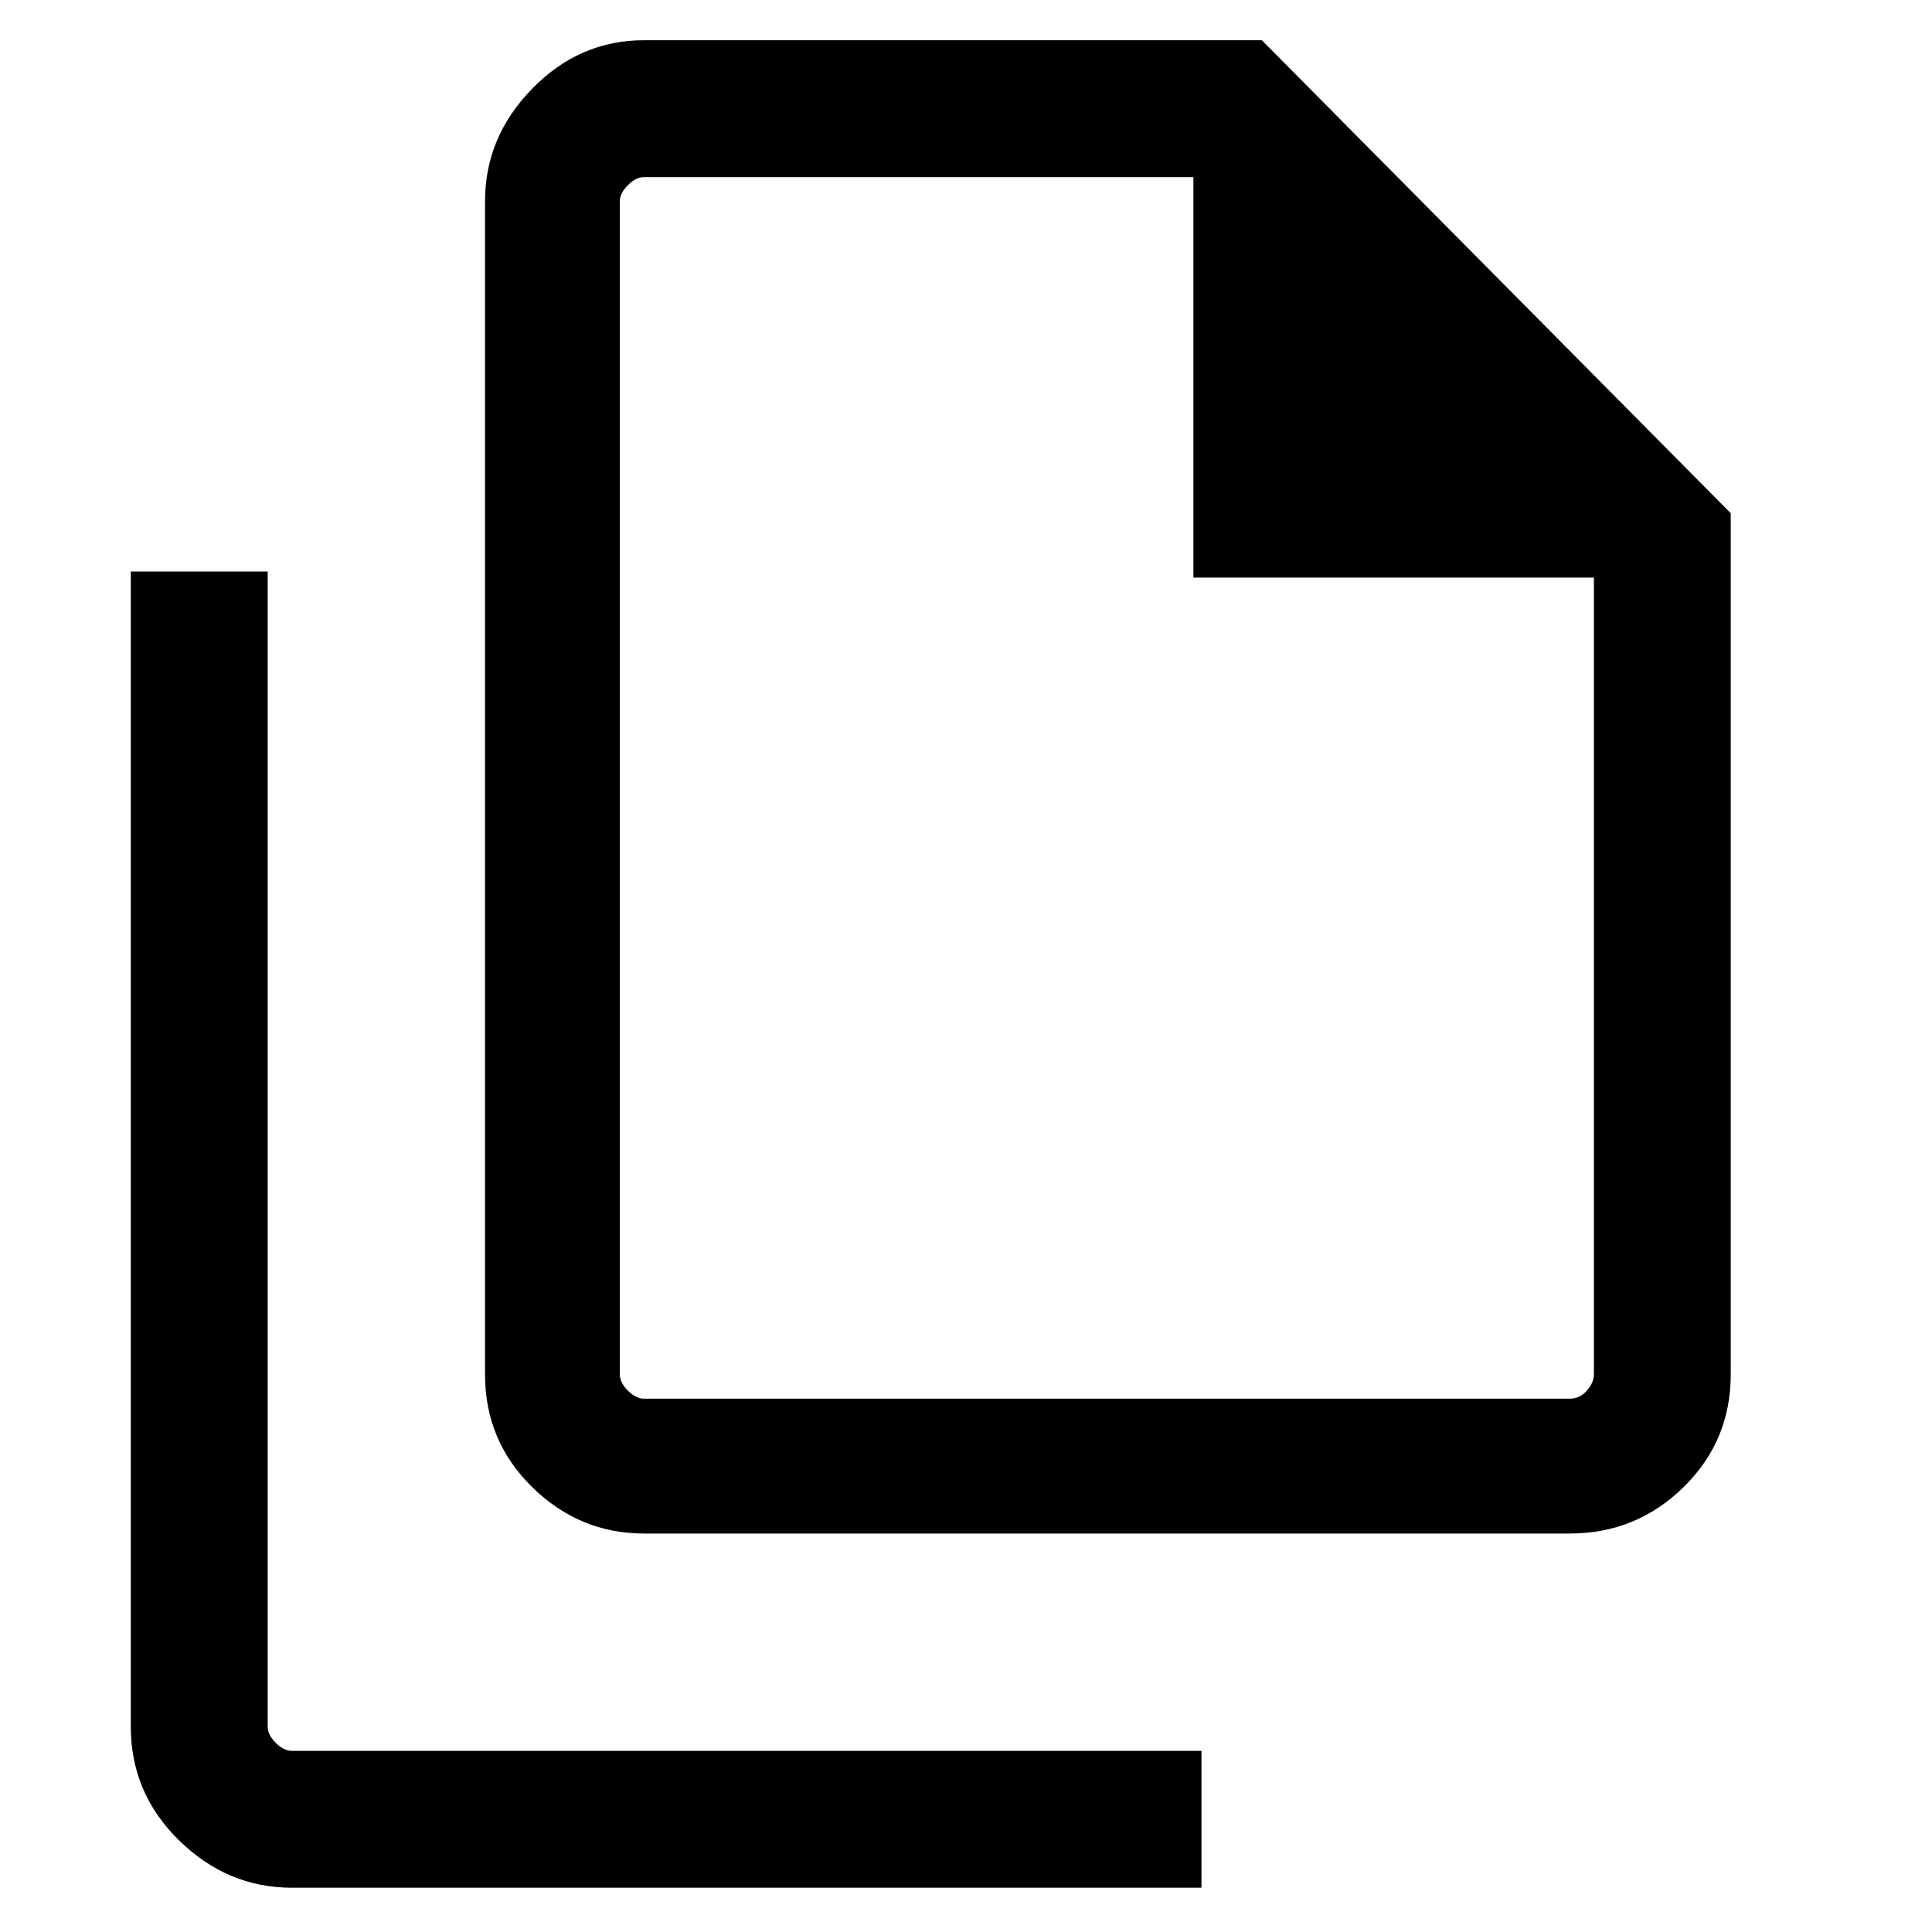 <svg xmlns="http://www.w3.org/2000/svg" height="40" width="40"><path d="M32.5 31.75H13.333Q12 31.75 11.021 30.792Q10.042 29.833 10.042 28.458V4.167Q10.042 2.833 11.021 1.833Q12 0.833 13.333 0.833H26.125L35.833 10.625V28.458Q35.833 29.833 34.854 30.792Q33.875 31.75 32.5 31.75ZM24.708 11.958V3.667H13.333Q13.167 3.667 13 3.833Q12.833 4 12.833 4.167V28.458Q12.833 28.625 13 28.792Q13.167 28.958 13.333 28.958H32.5Q32.708 28.958 32.854 28.792Q33 28.625 33 28.458V11.958ZM6.042 39.083Q4.708 39.083 3.708 38.104Q2.708 37.125 2.708 35.75V11.833H5.542V35.75Q5.542 35.917 5.708 36.083Q5.875 36.25 6.042 36.25H24.875V39.083ZM12.833 3.667V11.958V3.667V11.958V28.458Q12.833 28.625 12.833 28.792Q12.833 28.958 12.833 28.958Q12.833 28.958 12.833 28.792Q12.833 28.625 12.833 28.458V4.167Q12.833 4 12.833 3.833Q12.833 3.667 12.833 3.667Z"/></svg>
